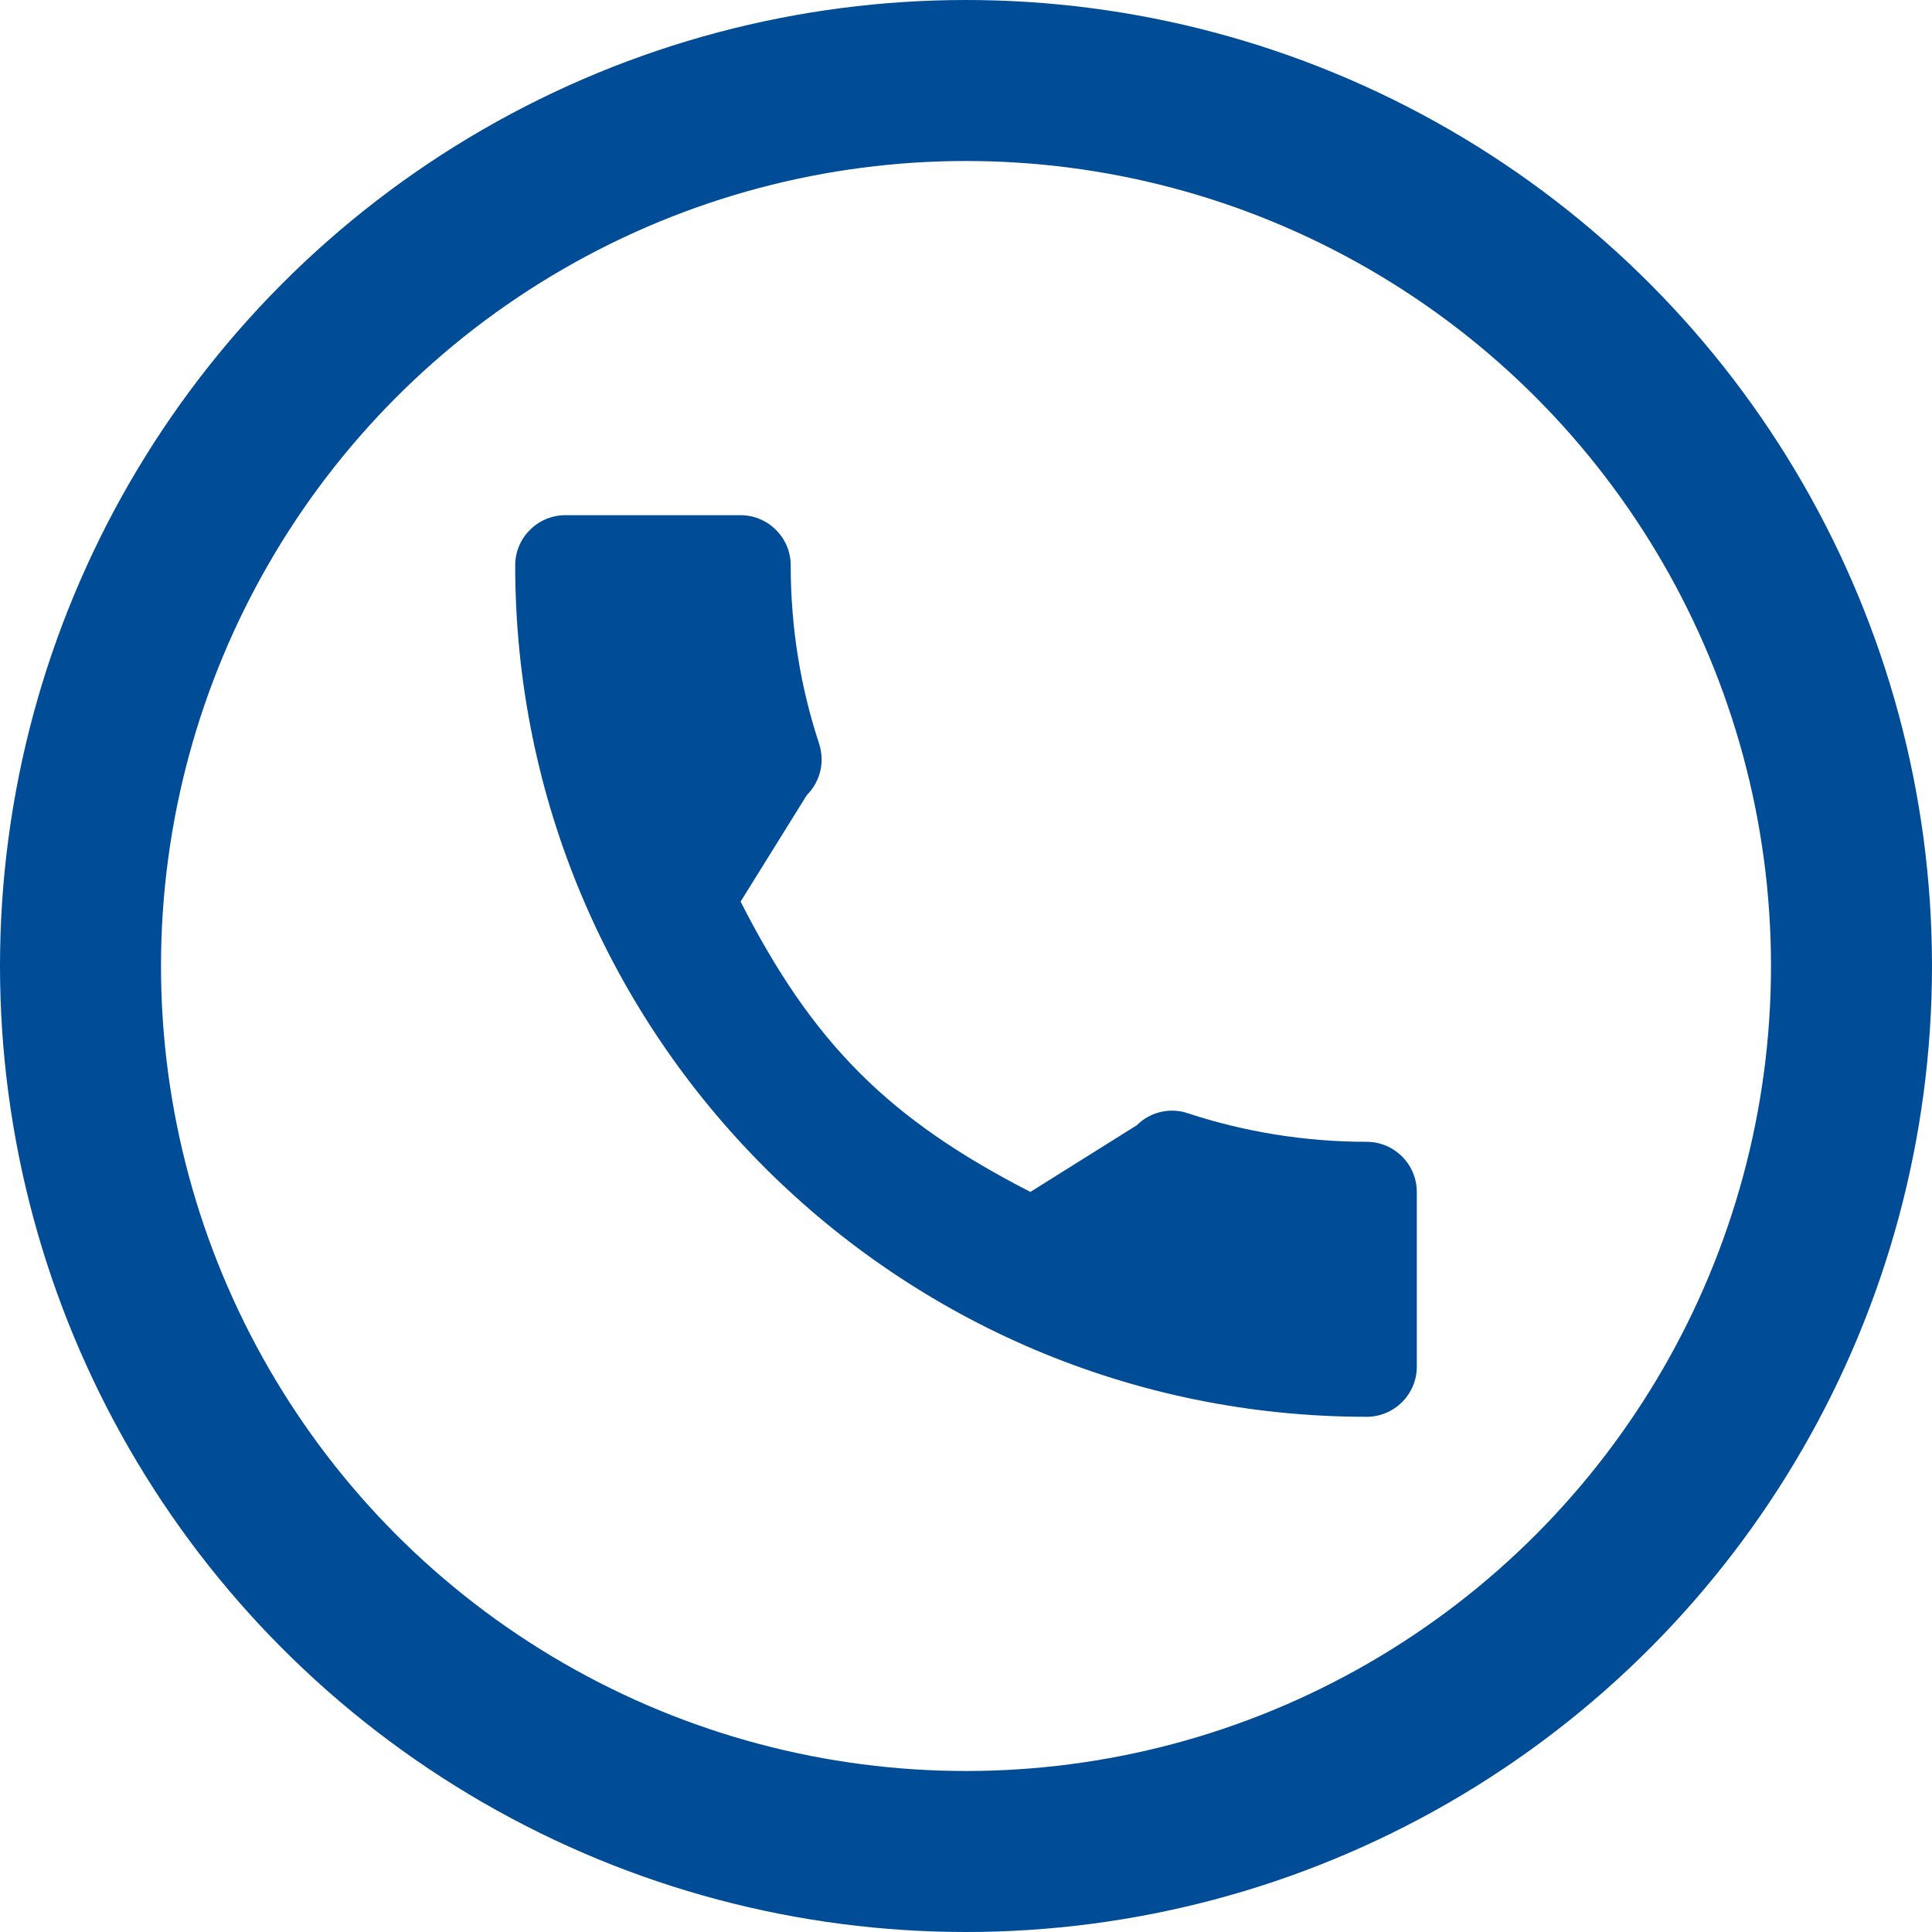 <svg width="30" height="30" viewBox="0 0 30 30" fill="none" xmlns="http://www.w3.org/2000/svg">
<g clip-path="url(#clip0_3847_318)">
<path d="M11.5 14C12.62 16.201 13.799 17.38 16 18.508L17.652 17.473C17.862 17.263 18.173 17.193 18.446 17.287C19.317 17.574 20.258 17.73 21.222 17.73C21.65 17.73 22 18.08 22 18.508V21.222C22 21.65 21.65 22 21.222 22C13.919 22 8 16.081 8 8.778C8 8.35 8.35 8 8.778 8H11.5C11.928 8 12.278 8.35 12.278 8.778C12.278 9.75 12.433 10.683 12.721 11.554C12.807 11.827 12.744 12.13 12.527 12.348L11.5 14Z" fill="#004C97"/>
<circle cx="15" cy="15" r="13.75" stroke="#004C97" stroke-width="2.5"/>
</g>
<defs>
<clipPath id="clip0_3847_318">
<rect width="30" height="30" fill="white"/>
</clipPath>
</defs>
</svg>
